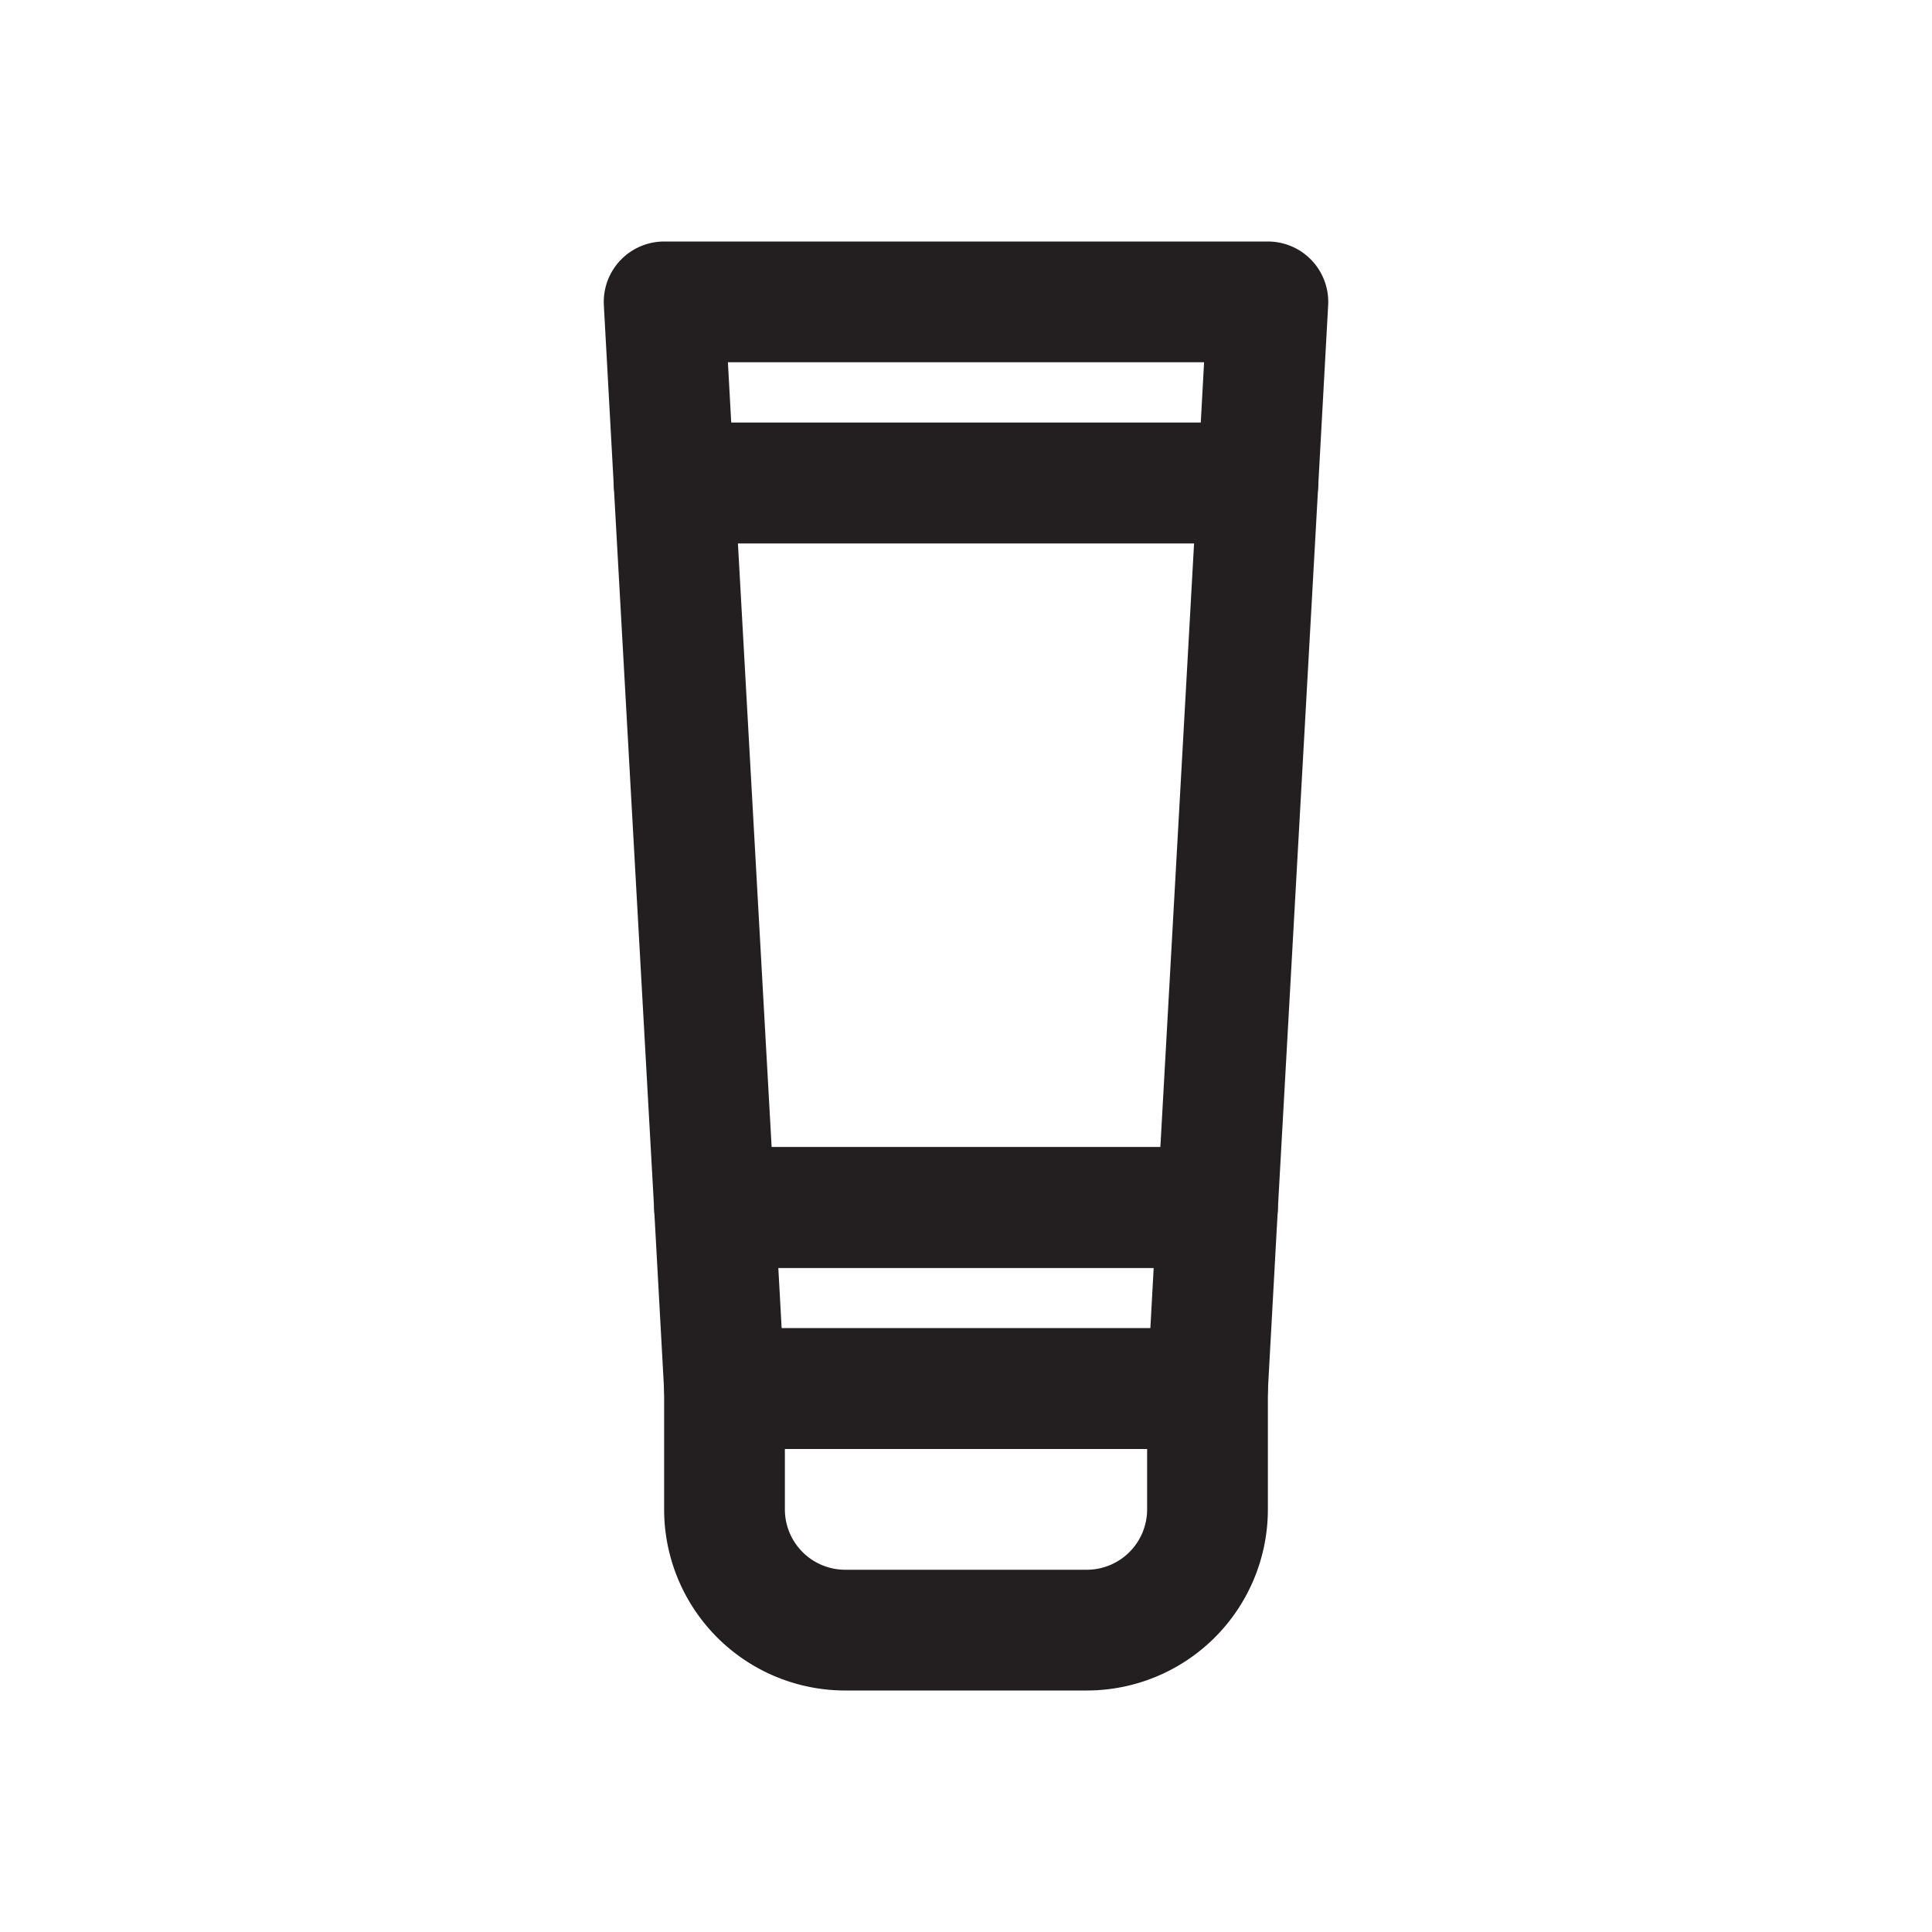 <?xml version="1.0" ?><svg height="64" viewBox="0 0 64 64" width="64" xmlns="http://www.w3.org/2000/svg"><defs><style>
      .a {
        fill: none;
        stroke: #231f20;
        stroke-linecap: round;
        stroke-linejoin: round;
        stroke-width: 4px;
      }
    </style></defs><title/><g><polygon class="a" points="42 10 41.67 16 22.33 16 22 10 42 10"/><polygon class="a" points="40.33 40 40 46 24 46 23.67 40 40.33 40"/><polygon class="a" points="41.67 16 40.33 40 23.67 40 22.33 16 41.67 16"/><path class="a" d="M36,54H28a4,4,0,0,1-4-4V46H40v4A4,4,0,0,1,36,54Z"/></g></svg>